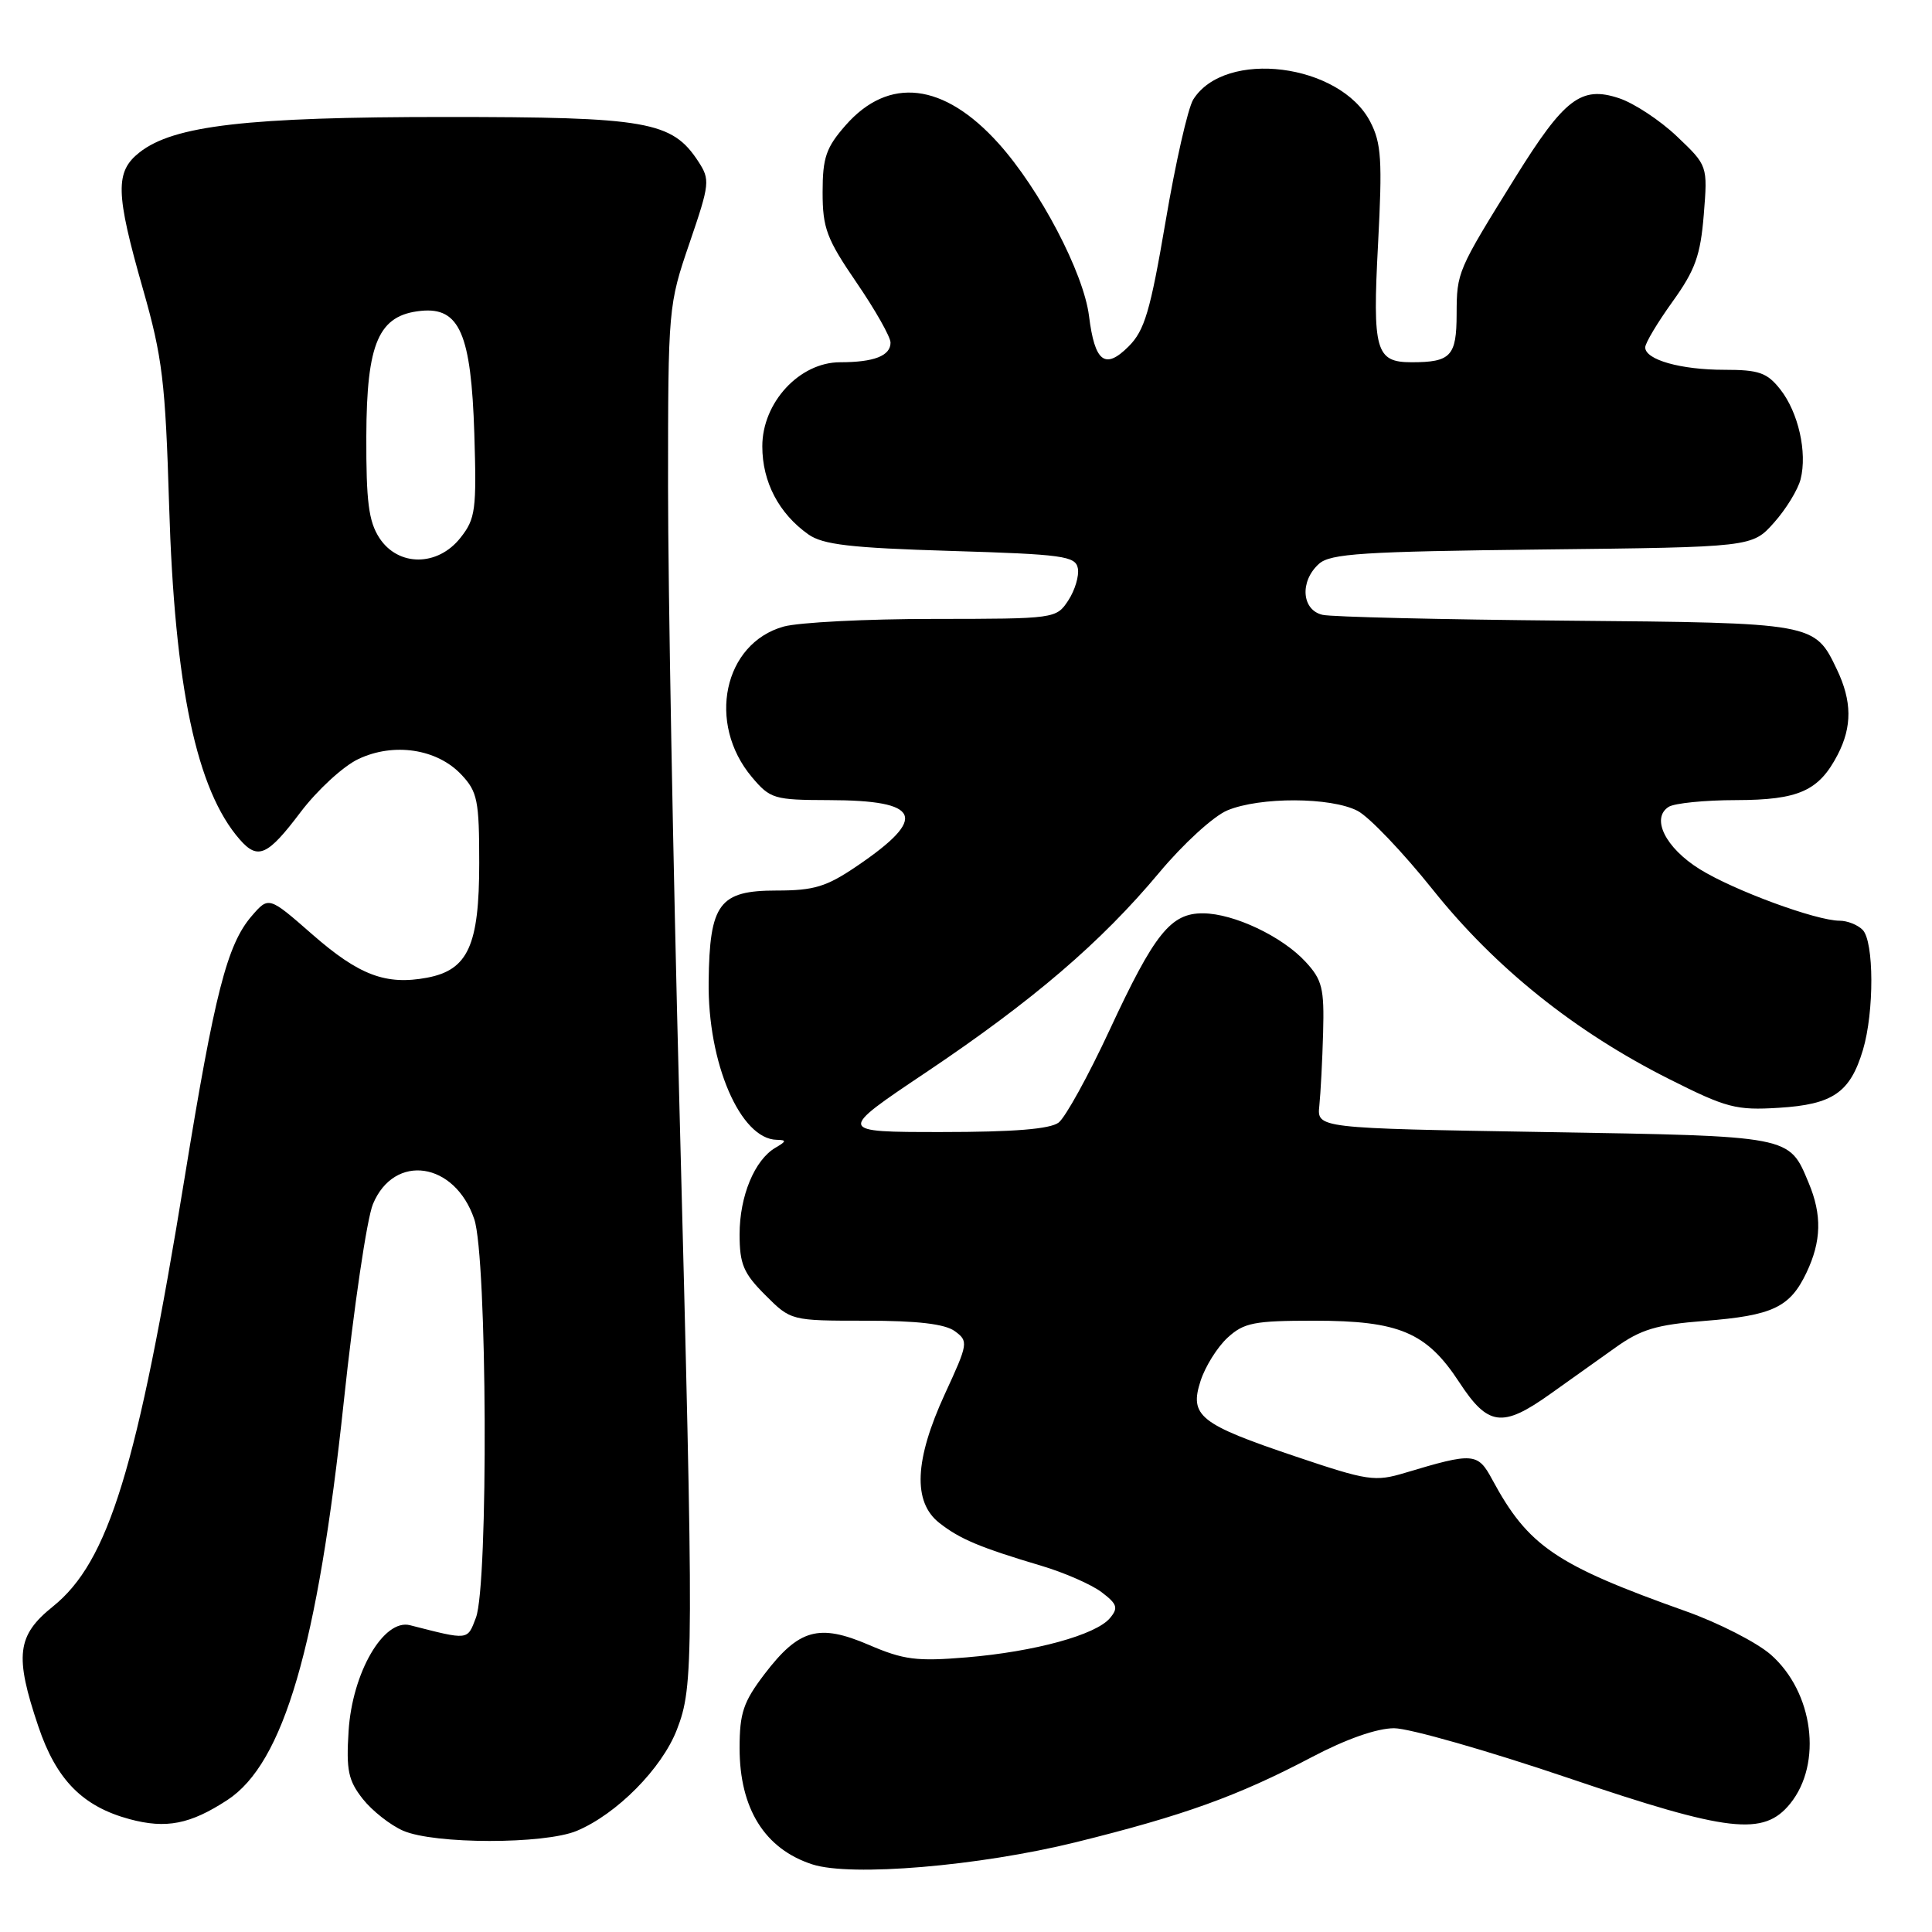 <?xml version="1.0" encoding="UTF-8" standalone="no"?>
<!DOCTYPE svg PUBLIC "-//W3C//DTD SVG 1.1//EN" "http://www.w3.org/Graphics/SVG/1.1/DTD/svg11.dtd" >
<svg xmlns="http://www.w3.org/2000/svg" xmlns:xlink="http://www.w3.org/1999/xlink" version="1.1" viewBox="0 0 256 256">
 <g >
 <path fill="currentColor"
d=" M 142.53 244.11 C 156.84 240.57 163.99 238.00 173.80 232.84 C 178.37 230.43 182.45 229.00 184.73 229.00 C 186.72 229.00 197.13 231.97 207.86 235.61 C 229.08 242.80 233.69 243.33 237.21 238.99 C 241.52 233.66 240.29 224.21 234.63 219.24 C 232.78 217.63 227.73 215.04 223.39 213.50 C 206.14 207.36 202.50 204.89 197.73 196.05 C 195.81 192.48 195.23 192.44 186.20 195.15 C 182.18 196.36 181.25 196.22 171.70 193.00 C 158.92 188.70 157.57 187.62 159.09 182.95 C 159.71 181.05 161.31 178.49 162.66 177.25 C 164.83 175.26 166.17 175.00 174.15 175.00 C 185.40 175.00 189.03 176.54 193.35 183.14 C 197.16 188.97 199.05 189.23 205.36 184.75 C 207.88 182.96 211.78 180.18 214.04 178.57 C 217.42 176.15 219.48 175.53 225.82 175.03 C 234.89 174.32 237.18 173.24 239.37 168.63 C 241.35 164.46 241.44 160.98 239.65 156.72 C 237.03 150.45 237.55 150.55 204.60 150.00 C 174.50 149.50 174.50 149.50 174.82 146.50 C 174.99 144.85 175.22 140.50 175.32 136.83 C 175.48 130.97 175.20 129.83 173.00 127.45 C 169.90 124.08 163.50 121.05 159.42 121.02 C 155.13 120.99 152.98 123.67 147.02 136.50 C 144.21 142.55 141.17 148.06 140.27 148.75 C 139.13 149.61 134.30 150.00 124.76 150.00 C 110.91 150.00 110.91 150.00 122.71 142.09 C 136.88 132.58 145.90 124.85 153.60 115.63 C 156.77 111.83 160.80 108.14 162.63 107.38 C 166.94 105.58 176.35 105.61 179.88 107.44 C 181.41 108.23 185.89 112.93 189.85 117.88 C 198.12 128.24 208.69 136.71 221.19 142.99 C 228.78 146.81 230.04 147.14 235.69 146.79 C 242.87 146.35 245.15 144.78 246.85 139.12 C 248.35 134.09 248.33 124.73 246.80 123.20 C 246.14 122.54 244.78 122.00 243.77 122.00 C 240.65 122.00 229.72 117.97 225.22 115.17 C 220.68 112.34 218.73 108.42 221.11 106.91 C 221.88 106.43 225.89 106.02 230.03 106.02 C 238.35 106.00 241.01 104.81 243.51 99.99 C 245.43 96.27 245.40 92.90 243.40 88.71 C 240.45 82.52 240.46 82.53 207.50 82.24 C 191.00 82.09 176.49 81.75 175.25 81.47 C 172.47 80.84 172.20 77.03 174.76 74.72 C 176.27 73.35 180.58 73.08 204.35 72.81 C 232.17 72.50 232.17 72.50 235.06 69.26 C 236.66 67.47 238.24 64.88 238.59 63.50 C 239.49 59.93 238.29 54.64 235.90 51.60 C 234.15 49.38 233.08 49.00 228.49 49.00 C 222.70 49.00 218.00 47.67 218.00 46.03 C 218.00 45.46 219.63 42.74 221.62 39.97 C 224.63 35.78 225.32 33.85 225.76 28.44 C 226.28 21.95 226.28 21.95 222.20 18.07 C 219.96 15.94 216.50 13.66 214.52 13.01 C 209.51 11.35 207.29 13.05 200.79 23.50 C 193.09 35.90 193.03 36.03 193.01 41.64 C 193.00 47.19 192.24 48.00 187.04 48.00 C 182.28 48.00 181.85 46.47 182.60 32.31 C 183.18 21.25 183.04 18.97 181.57 16.14 C 177.57 8.40 162.31 6.48 158.11 13.19 C 157.41 14.31 155.76 21.57 154.45 29.32 C 152.42 41.23 151.67 43.79 149.54 45.91 C 146.42 49.03 145.06 47.98 144.30 41.87 C 143.58 36.14 137.79 25.09 132.31 19.00 C 125.06 10.94 117.77 10.08 112.04 16.61 C 109.46 19.55 109.00 20.88 109.00 25.47 C 109.00 30.23 109.53 31.65 113.50 37.45 C 115.97 41.06 118.00 44.64 118.00 45.40 C 118.00 47.15 115.81 48.00 111.32 48.00 C 105.94 48.00 101.00 53.34 101.01 59.15 C 101.01 63.86 103.20 68.04 107.11 70.81 C 109.04 72.17 112.67 72.60 125.99 73.00 C 140.84 73.45 142.51 73.68 142.82 75.30 C 143.01 76.29 142.44 78.20 141.56 79.55 C 139.96 81.98 139.84 82.00 123.73 82.01 C 114.80 82.01 105.86 82.47 103.85 83.02 C 95.88 85.24 93.63 95.84 99.63 102.97 C 102.06 105.85 102.55 106.00 109.84 106.02 C 122.06 106.04 123.03 108.32 113.56 114.75 C 109.51 117.50 107.88 118.00 102.91 118.00 C 95.30 118.00 94.02 119.71 93.90 130.08 C 93.76 140.87 98.10 150.94 102.92 151.03 C 104.25 151.06 104.22 151.22 102.75 152.08 C 99.99 153.69 98.00 158.49 98.00 163.55 C 98.00 167.50 98.51 168.71 101.40 171.60 C 104.80 175.00 104.80 175.00 114.71 175.00 C 121.57 175.00 125.20 175.43 126.51 176.38 C 128.34 177.72 128.30 177.99 125.20 184.71 C 121.18 193.45 120.93 199.02 124.46 201.79 C 127.18 203.93 129.84 205.05 138.00 207.48 C 141.03 208.38 144.61 209.95 145.95 210.96 C 148.04 212.54 148.21 213.05 147.08 214.40 C 145.23 216.63 137.09 218.86 128.08 219.61 C 121.47 220.16 119.74 219.94 115.14 217.96 C 108.50 215.11 105.86 215.85 101.29 221.84 C 98.50 225.51 98.00 226.98 98.00 231.63 C 98.00 239.66 101.34 245.00 107.64 247.04 C 112.75 248.70 129.71 247.27 142.53 244.11 Z  M 76.42 242.60 C 81.72 240.38 87.70 234.34 89.69 229.19 C 91.94 223.37 91.95 220.21 90.00 145.50 C 89.18 114.15 88.52 77.70 88.52 64.50 C 88.52 40.78 88.56 40.40 91.36 32.22 C 94.06 24.32 94.11 23.82 92.52 21.38 C 89.04 16.07 85.76 15.50 59.00 15.50 C 32.76 15.50 23.01 16.63 18.49 20.19 C 15.23 22.75 15.30 25.55 18.93 38.26 C 21.53 47.37 21.91 50.54 22.41 67.00 C 23.13 90.94 26.04 104.71 31.78 111.25 C 34.17 113.98 35.46 113.40 39.80 107.65 C 42.02 104.71 45.47 101.53 47.48 100.58 C 52.17 98.35 57.92 99.22 61.14 102.65 C 63.27 104.91 63.50 106.07 63.50 114.37 C 63.50 125.27 62.02 128.53 56.59 129.55 C 51.13 130.57 47.58 129.23 41.39 123.82 C 35.61 118.76 35.61 118.76 33.34 121.39 C 30.09 125.17 28.44 131.61 24.48 155.96 C 18.20 194.53 14.39 206.94 7.01 212.87 C 2.23 216.71 1.91 219.38 5.09 228.79 C 7.47 235.84 10.95 239.37 17.18 241.05 C 22.02 242.35 25.20 241.73 30.13 238.51 C 37.59 233.63 42.09 218.23 45.55 185.75 C 46.88 173.24 48.62 161.45 49.42 159.54 C 52.25 152.76 60.27 153.95 62.84 161.54 C 64.56 166.58 64.73 210.01 63.06 214.36 C 61.91 217.38 62.16 217.35 54.33 215.35 C 50.84 214.46 46.68 221.62 46.19 229.37 C 45.86 234.58 46.15 235.93 48.07 238.37 C 49.31 239.94 51.72 241.84 53.42 242.58 C 57.55 244.38 72.13 244.39 76.42 242.60 Z  M 50.27 71.28 C 48.85 69.10 48.51 66.46 48.54 57.80 C 48.58 45.38 50.17 41.75 55.79 41.19 C 60.89 40.68 62.43 44.23 62.85 57.46 C 63.16 67.57 63.01 68.73 61.02 71.25 C 58.00 75.09 52.76 75.10 50.27 71.28 Z "/>
</g>
</svg>